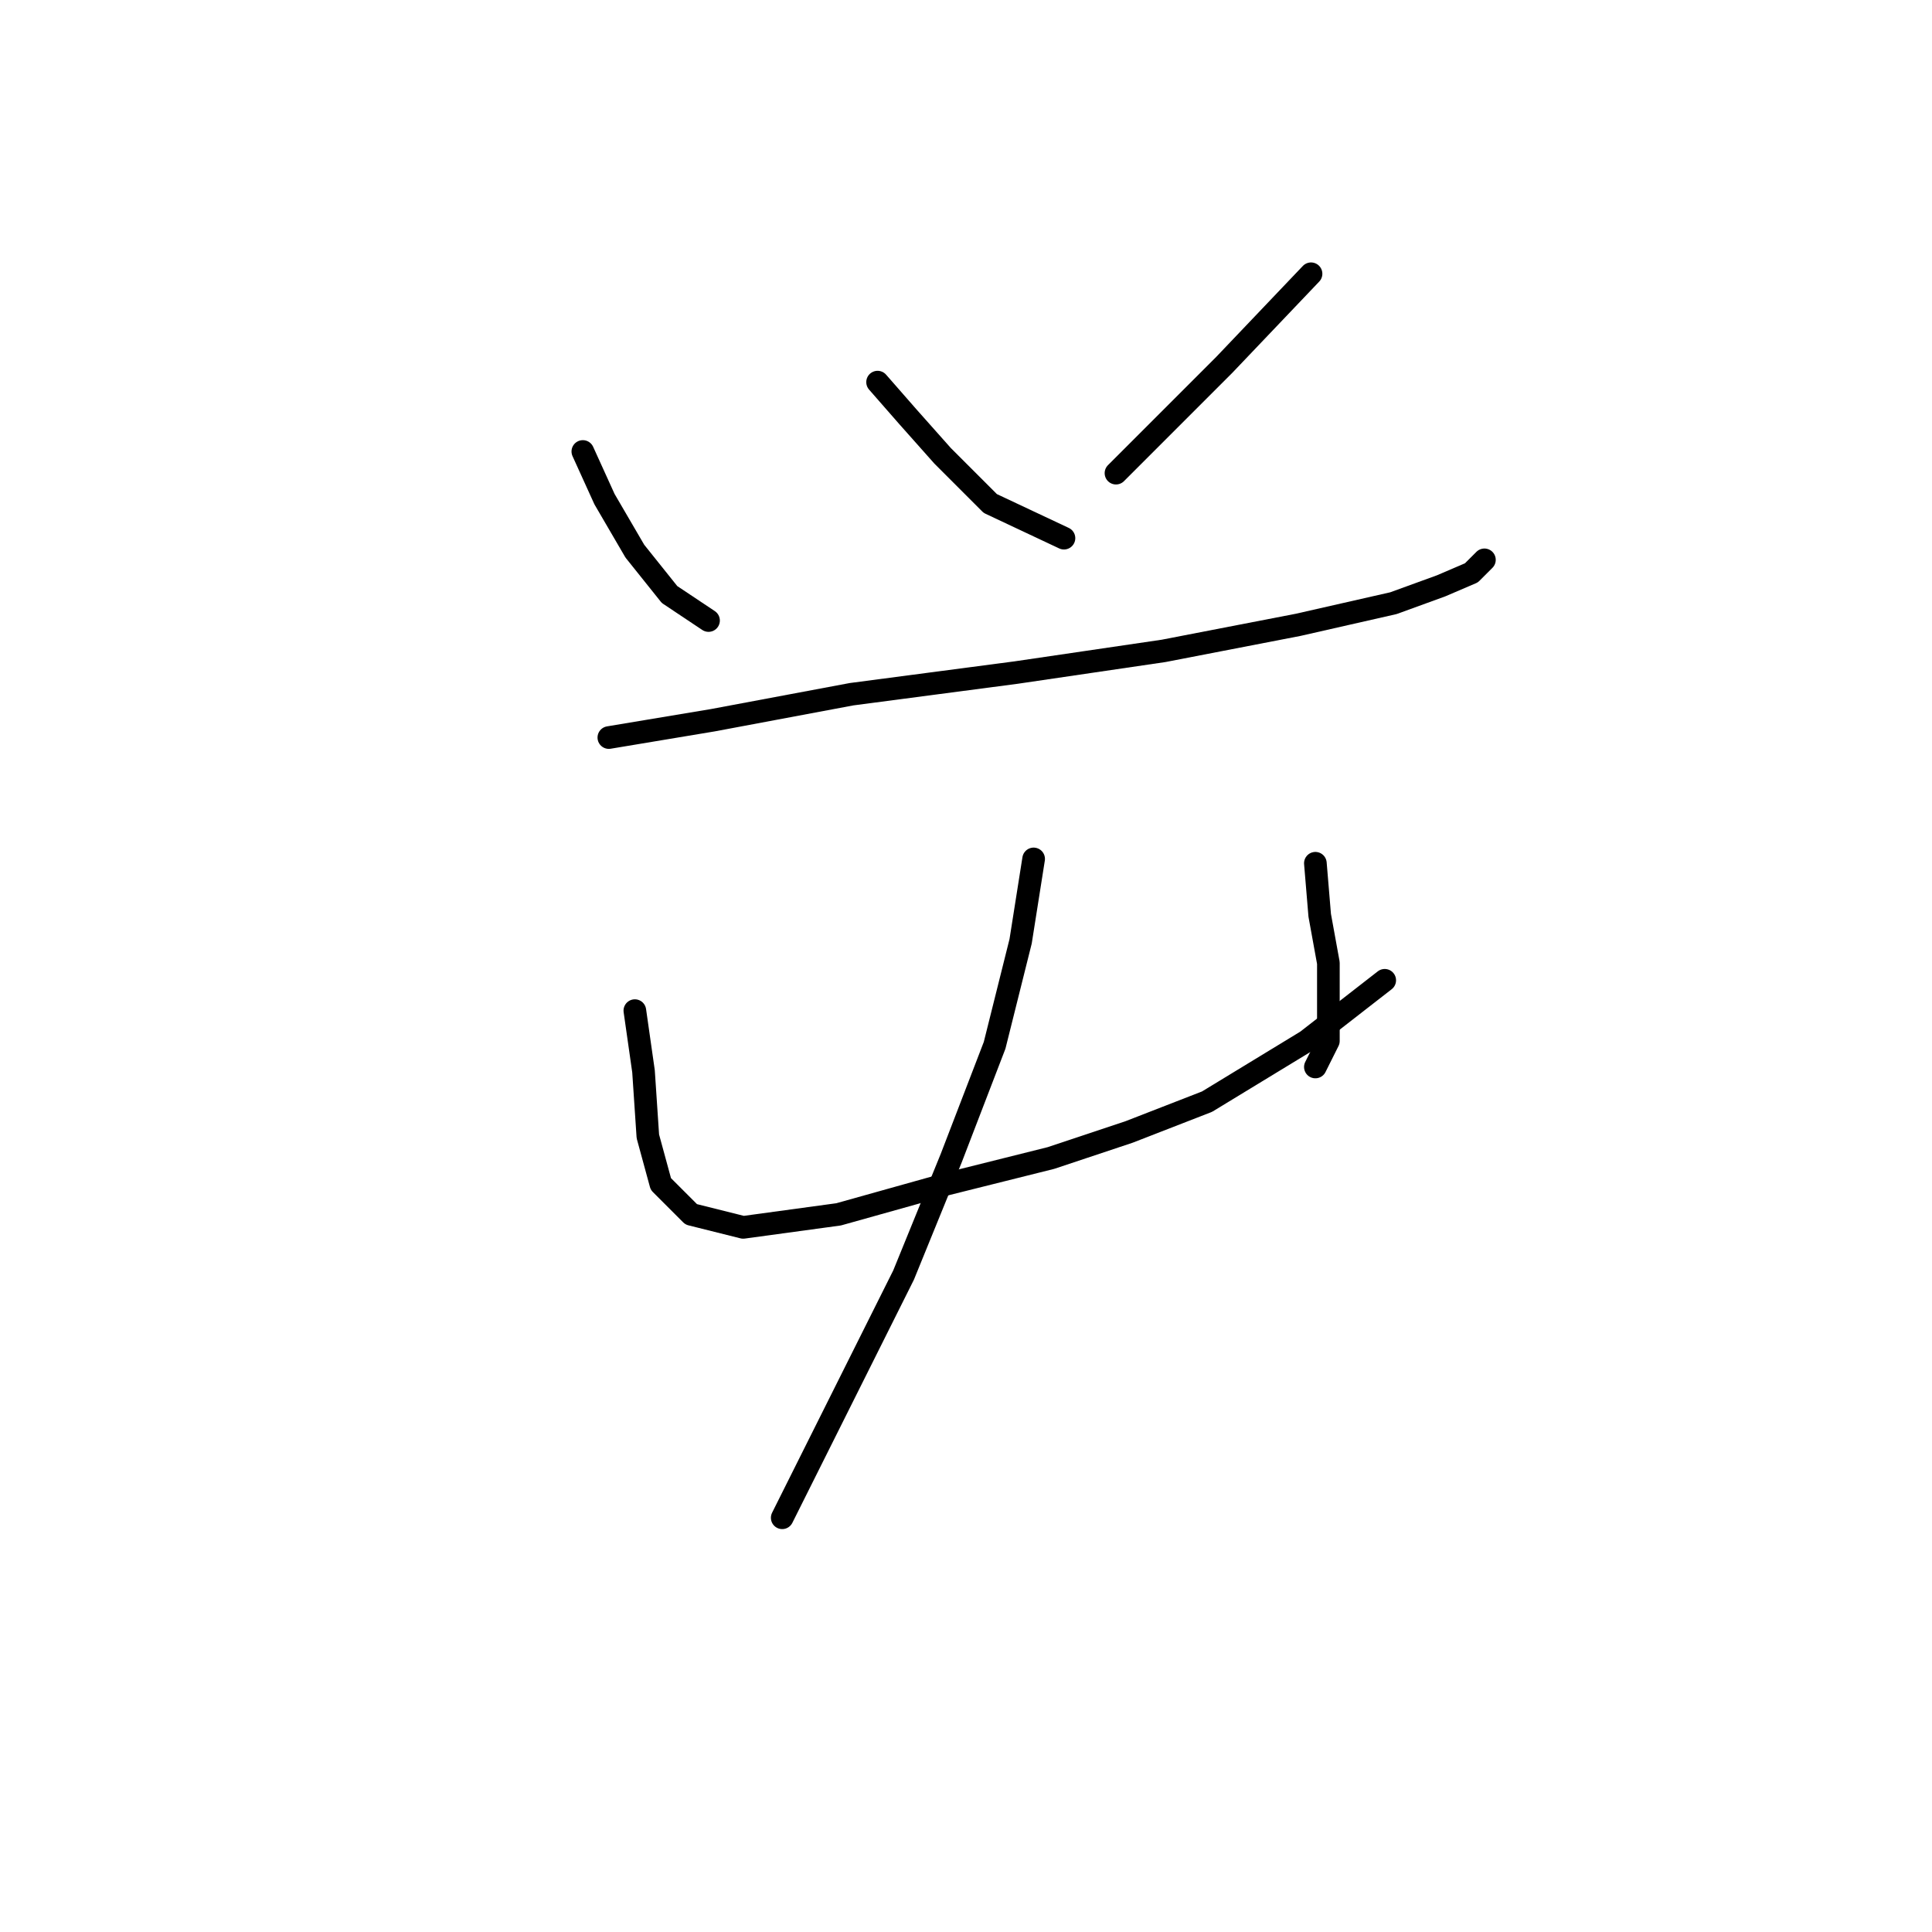 <?xml version="1.0" standalone="no"?>
    <svg width="256" height="256" xmlns="http://www.w3.org/2000/svg" version="1.1">
    <polyline stroke="black" stroke-width="3" stroke-linecap="round" fill="transparent" stroke-linejoin="round" points="77.229 59.823 80.1 66.141 84.121 73.033 88.716 78.777 93.885 82.223 93.885 82.223 " />
        <polyline stroke="black" stroke-width="3" stroke-linecap="round" fill="transparent" stroke-linejoin="round" points="116.284 50.634 120.305 55.229 124.9 60.398 131.217 66.716 140.981 71.31 140.981 71.31 " />
        <polyline stroke="black" stroke-width="3" stroke-linecap="round" fill="transparent" stroke-linejoin="round" points="173.719 36.275 162.232 48.336 147.873 62.695 147.873 62.695 " />
        <polyline stroke="black" stroke-width="3" stroke-linecap="round" fill="transparent" stroke-linejoin="round" points="80.675 97.73 94.459 95.433 112.838 91.987 134.663 89.115 154.191 86.243 171.996 82.797 184.632 79.926 190.95 77.628 194.97 75.905 196.693 74.182 196.693 74.182 " />
        <polyline stroke="black" stroke-width="3" stroke-linecap="round" fill="transparent" stroke-linejoin="round" points="84.121 133.914 85.269 141.955 85.844 150.57 87.567 156.888 91.587 160.909 98.479 162.632 111.115 160.909 125.474 156.888 139.258 153.442 149.596 149.996 159.935 145.976 173.145 137.935 183.483 129.894 183.483 129.894 " />
        <polyline stroke="black" stroke-width="3" stroke-linecap="round" fill="transparent" stroke-linejoin="round" points="174.294 114.386 174.868 121.279 176.017 127.597 176.017 133.34 176.017 137.935 174.294 141.381 174.294 141.381 " />
        <polyline stroke="black" stroke-width="3" stroke-linecap="round" fill="transparent" stroke-linejoin="round" points="136.961 113.812 135.238 124.725 131.792 138.509 126.048 153.442 119.73 168.95 112.264 183.883 103.649 201.113 103.649 201.113 " />
        </svg>